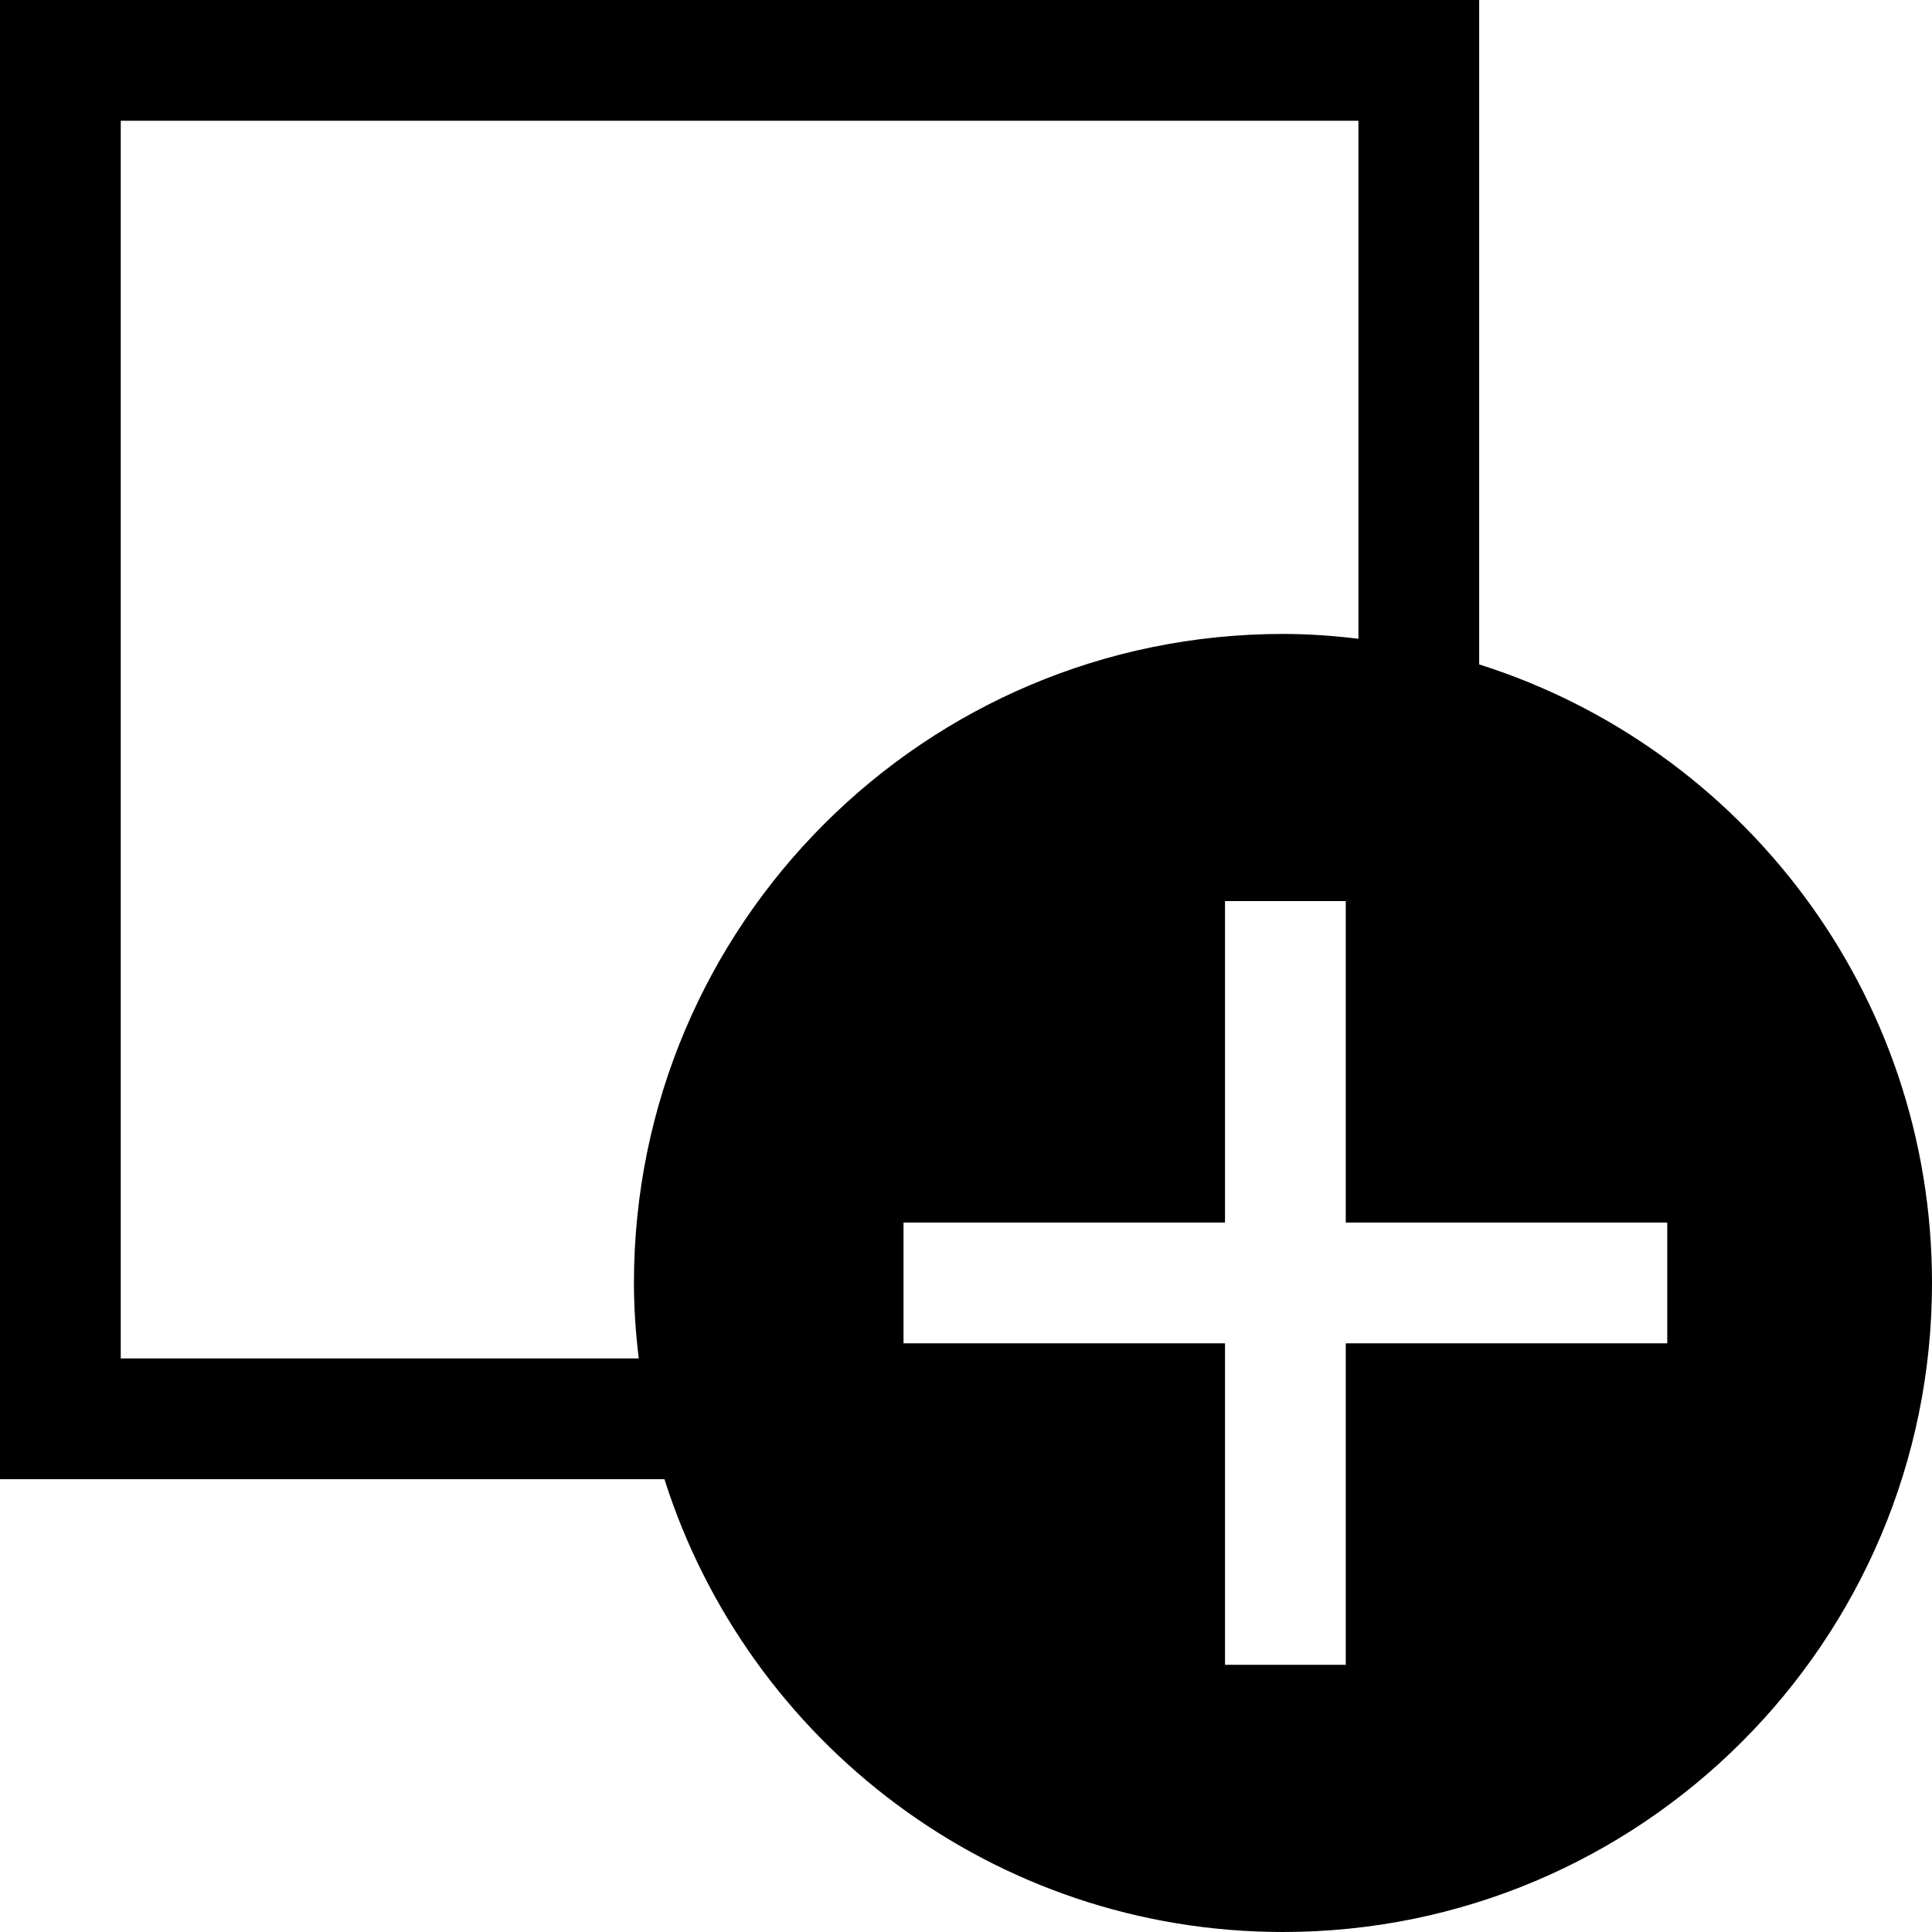 <?xml version="1.0" encoding="UTF-8"?>
<svg class="thermal-tool-icon" xmlns="http://www.w3.org/2000/svg" viewBox="0 0 64 64">
  <path fill="currentcolor" d="M49,22.01V0H0v49h22.01c2.76,8.7,10.89,15,20.49,15,11.87,0,21.5-9.63,21.5-21.5,0-9.61-6.3-17.74-15-20.49ZM4,45V4h41v17.16c-.82-.1-1.65-.16-2.5-.16-11.87,0-21.5,9.63-21.5,21.5,0,.85.06,1.68.16,2.5H4ZM55.23,44.5h-10.65v10.65h-4v-10.65h-10.65v-4h10.65v-10.65h4v10.65h10.65v4Z"/>
</svg>